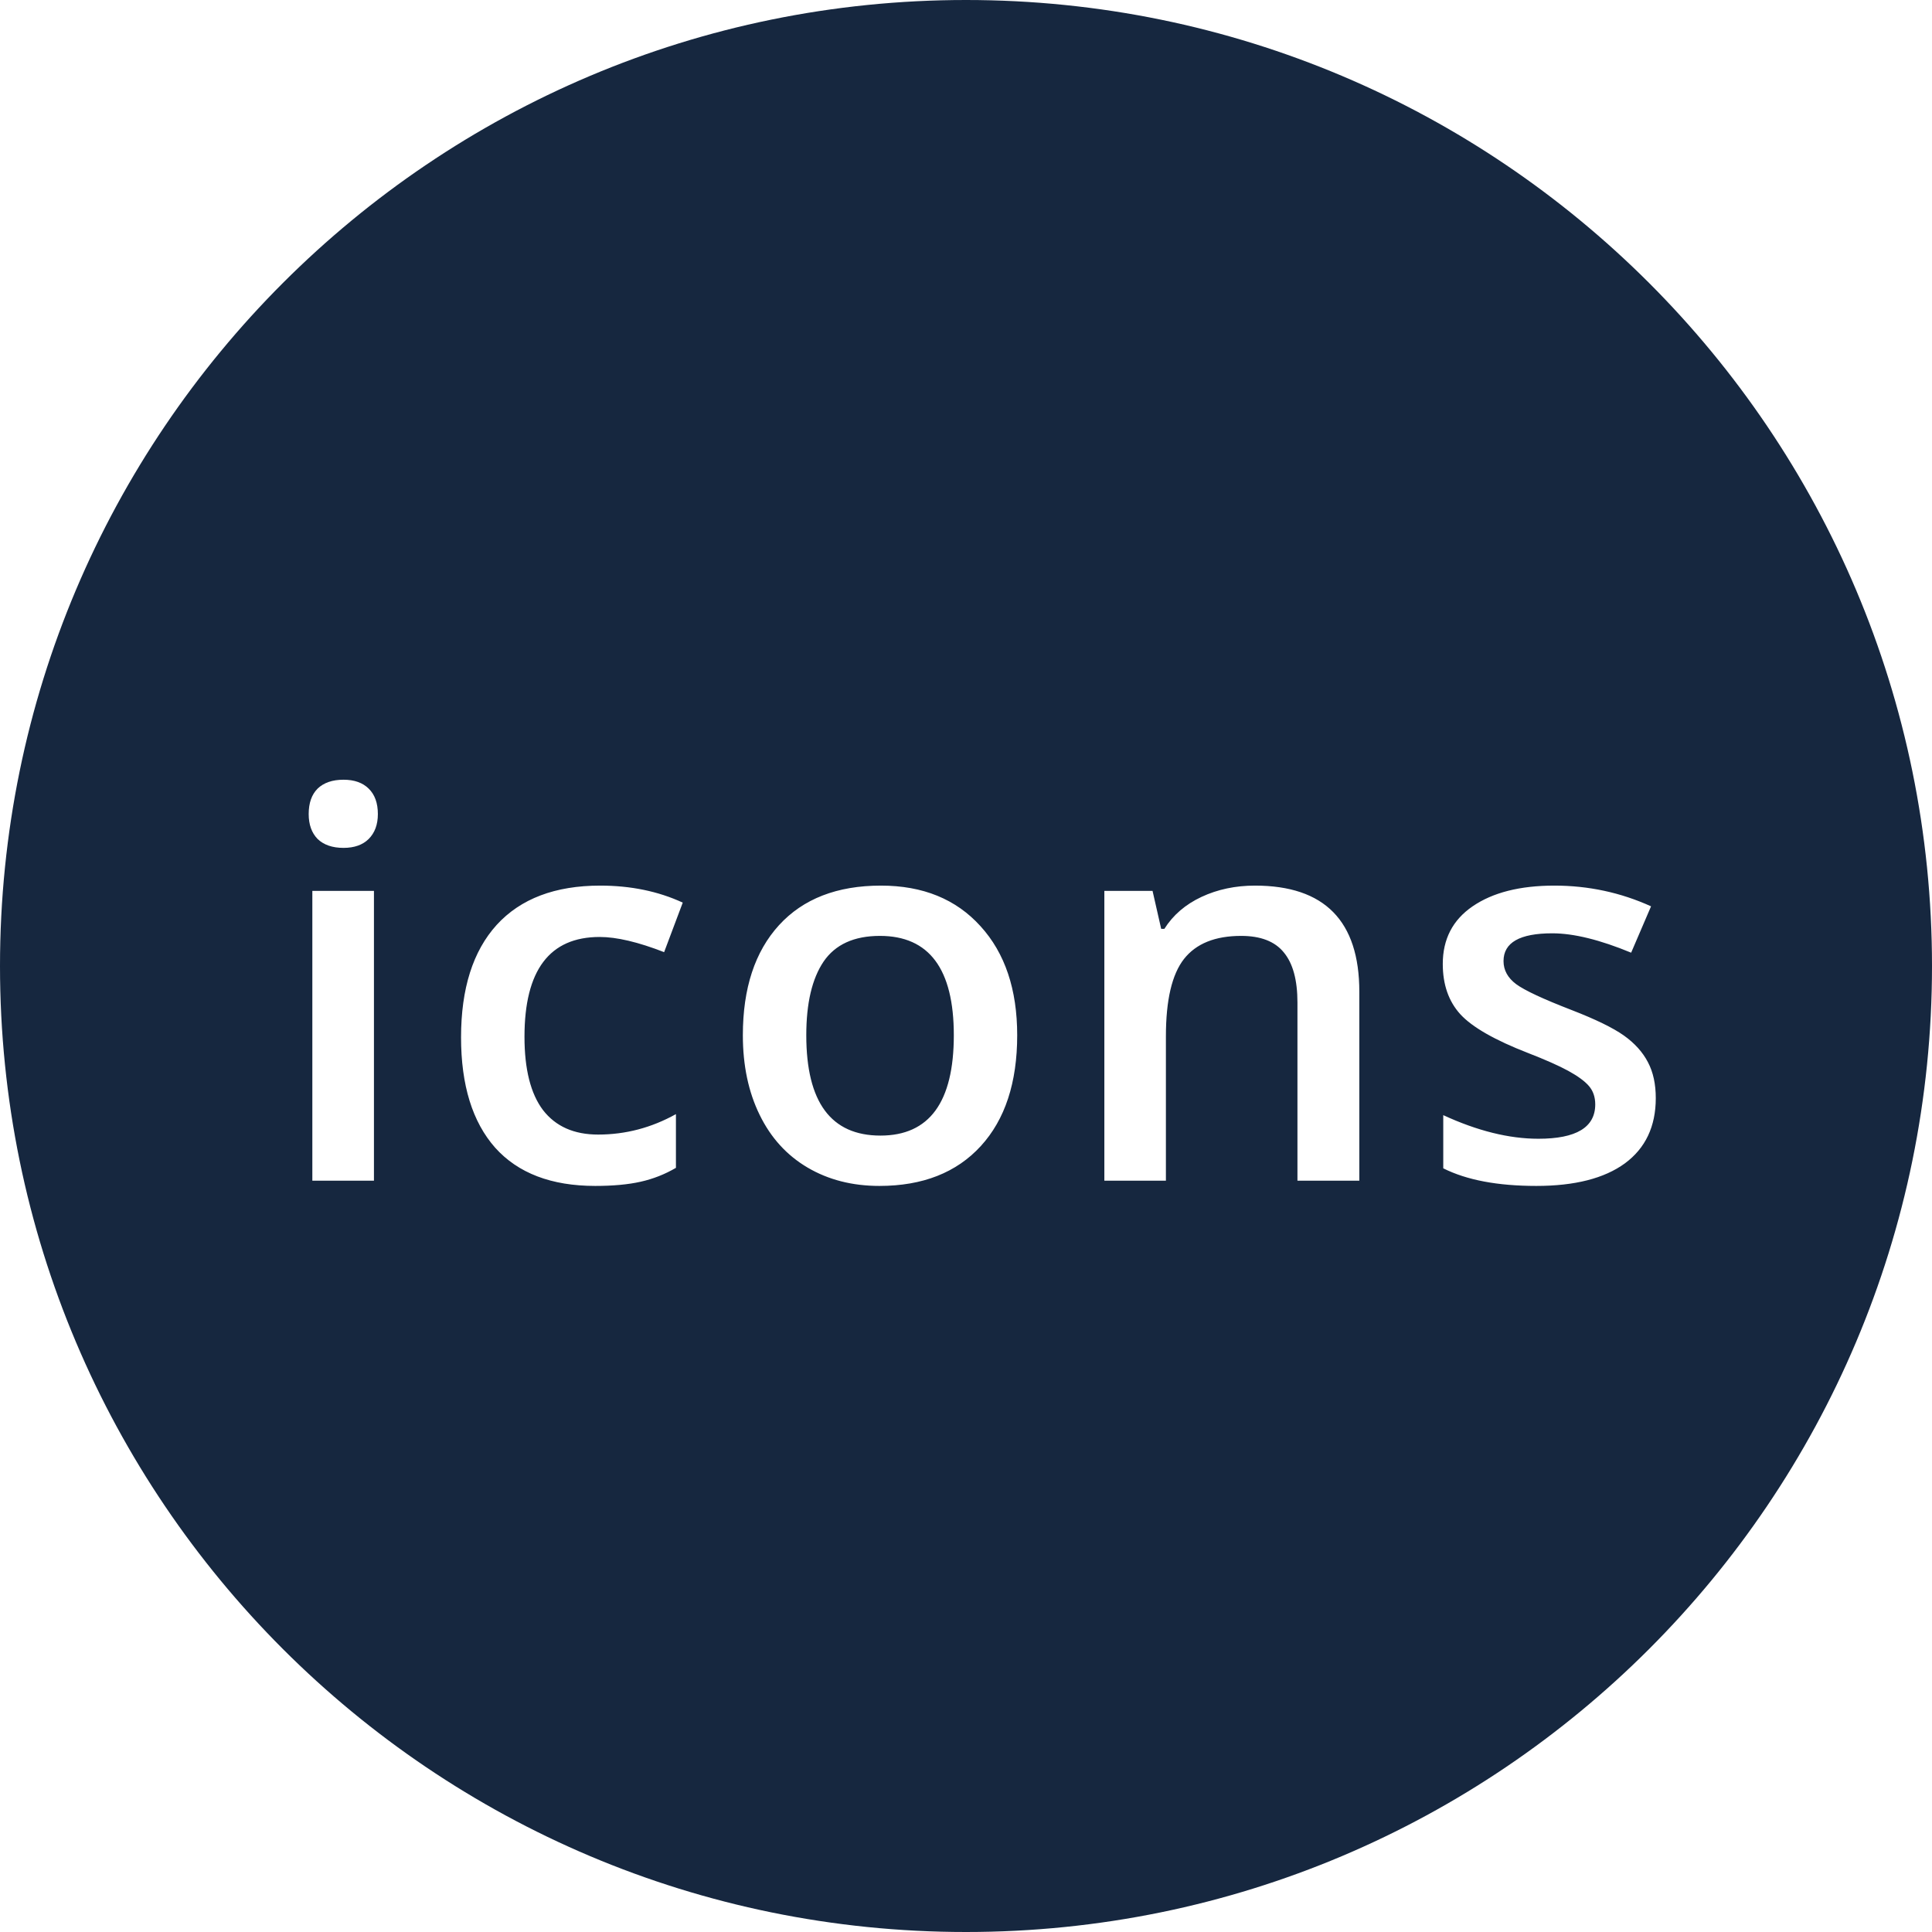<svg width="36" height="36" viewBox="0 0 36 36" fill="none" xmlns="http://www.w3.org/2000/svg">
<path fill-rule="evenodd" clip-rule="evenodd" d="M18 36C27.941 36 36 27.941 36 18C36 8.059 27.941 0 18 0C8.059 0 0 8.059 0 18C0 27.941 8.059 36 18 36ZM5.82 22H6.968V16.6H5.82V22ZM5.918 14.695C5.807 14.806 5.752 14.964 5.752 15.169C5.752 15.364 5.807 15.519 5.918 15.633C6.032 15.743 6.193 15.799 6.401 15.799C6.603 15.799 6.759 15.743 6.87 15.633C6.984 15.519 7.041 15.364 7.041 15.169C7.041 14.964 6.984 14.806 6.87 14.695C6.759 14.585 6.603 14.529 6.401 14.529C6.193 14.529 6.032 14.585 5.918 14.695ZM9.226 21.385C9.652 21.86 10.274 22.098 11.091 22.098C11.423 22.098 11.705 22.072 11.936 22.02C12.17 21.968 12.39 21.881 12.595 21.761V20.76C12.139 21.014 11.656 21.141 11.145 21.141C10.695 21.141 10.354 20.989 10.119 20.686C9.888 20.381 9.773 19.925 9.773 19.319C9.773 18.079 10.24 17.459 11.174 17.459C11.49 17.459 11.89 17.553 12.375 17.742L12.722 16.819C12.266 16.608 11.753 16.502 11.184 16.502C10.344 16.502 9.701 16.746 9.255 17.234C8.812 17.723 8.591 18.421 8.591 19.329C8.591 20.221 8.803 20.906 9.226 21.385ZM18.276 21.355C18.728 20.861 18.954 20.172 18.954 19.29C18.954 18.437 18.727 17.76 18.271 17.259C17.815 16.754 17.197 16.502 16.415 16.502C15.598 16.502 14.965 16.748 14.516 17.239C14.067 17.731 13.842 18.414 13.842 19.29C13.842 19.853 13.946 20.348 14.155 20.774C14.363 21.201 14.661 21.528 15.048 21.756C15.436 21.984 15.882 22.098 16.386 22.098C17.193 22.098 17.823 21.85 18.276 21.355ZM16.406 21.16C15.484 21.16 15.024 20.537 15.024 19.29C15.024 18.694 15.131 18.237 15.346 17.918C15.564 17.599 15.914 17.439 16.396 17.439C17.314 17.439 17.773 18.056 17.773 19.29C17.773 20.537 17.317 21.16 16.406 21.16ZM24.176 22H25.329V18.48C25.329 17.161 24.681 16.502 23.385 16.502C23.021 16.502 22.689 16.572 22.389 16.712C22.09 16.852 21.859 17.05 21.696 17.308H21.637L21.476 16.6H20.578V22H21.725V19.31C21.725 18.636 21.837 18.156 22.062 17.869C22.287 17.583 22.642 17.439 23.127 17.439C23.491 17.439 23.756 17.542 23.922 17.747C24.092 17.952 24.176 18.263 24.176 18.68V22ZM30.277 21.678C30.661 21.395 30.853 20.989 30.853 20.462C30.853 20.201 30.805 19.979 30.707 19.793C30.609 19.604 30.459 19.438 30.258 19.295C30.056 19.152 29.732 18.994 29.286 18.821C28.755 18.616 28.41 18.455 28.251 18.338C28.095 18.221 28.016 18.078 28.016 17.908C28.016 17.563 28.319 17.391 28.925 17.391C29.322 17.391 29.812 17.511 30.394 17.752L30.765 16.888C30.199 16.631 29.598 16.502 28.964 16.502C28.322 16.502 27.815 16.631 27.44 16.888C27.069 17.142 26.884 17.5 26.884 17.962C26.884 18.346 26.993 18.659 27.211 18.899C27.432 19.14 27.854 19.381 28.475 19.622C28.794 19.746 29.043 19.856 29.223 19.954C29.401 20.052 29.53 20.146 29.608 20.237C29.686 20.328 29.725 20.442 29.725 20.579C29.725 21.006 29.372 21.219 28.666 21.219C28.119 21.219 27.528 21.072 26.893 20.779V21.77C27.33 21.989 27.907 22.098 28.627 22.098C29.343 22.098 29.893 21.958 30.277 21.678Z" fill="#16273F"/>
</svg>
